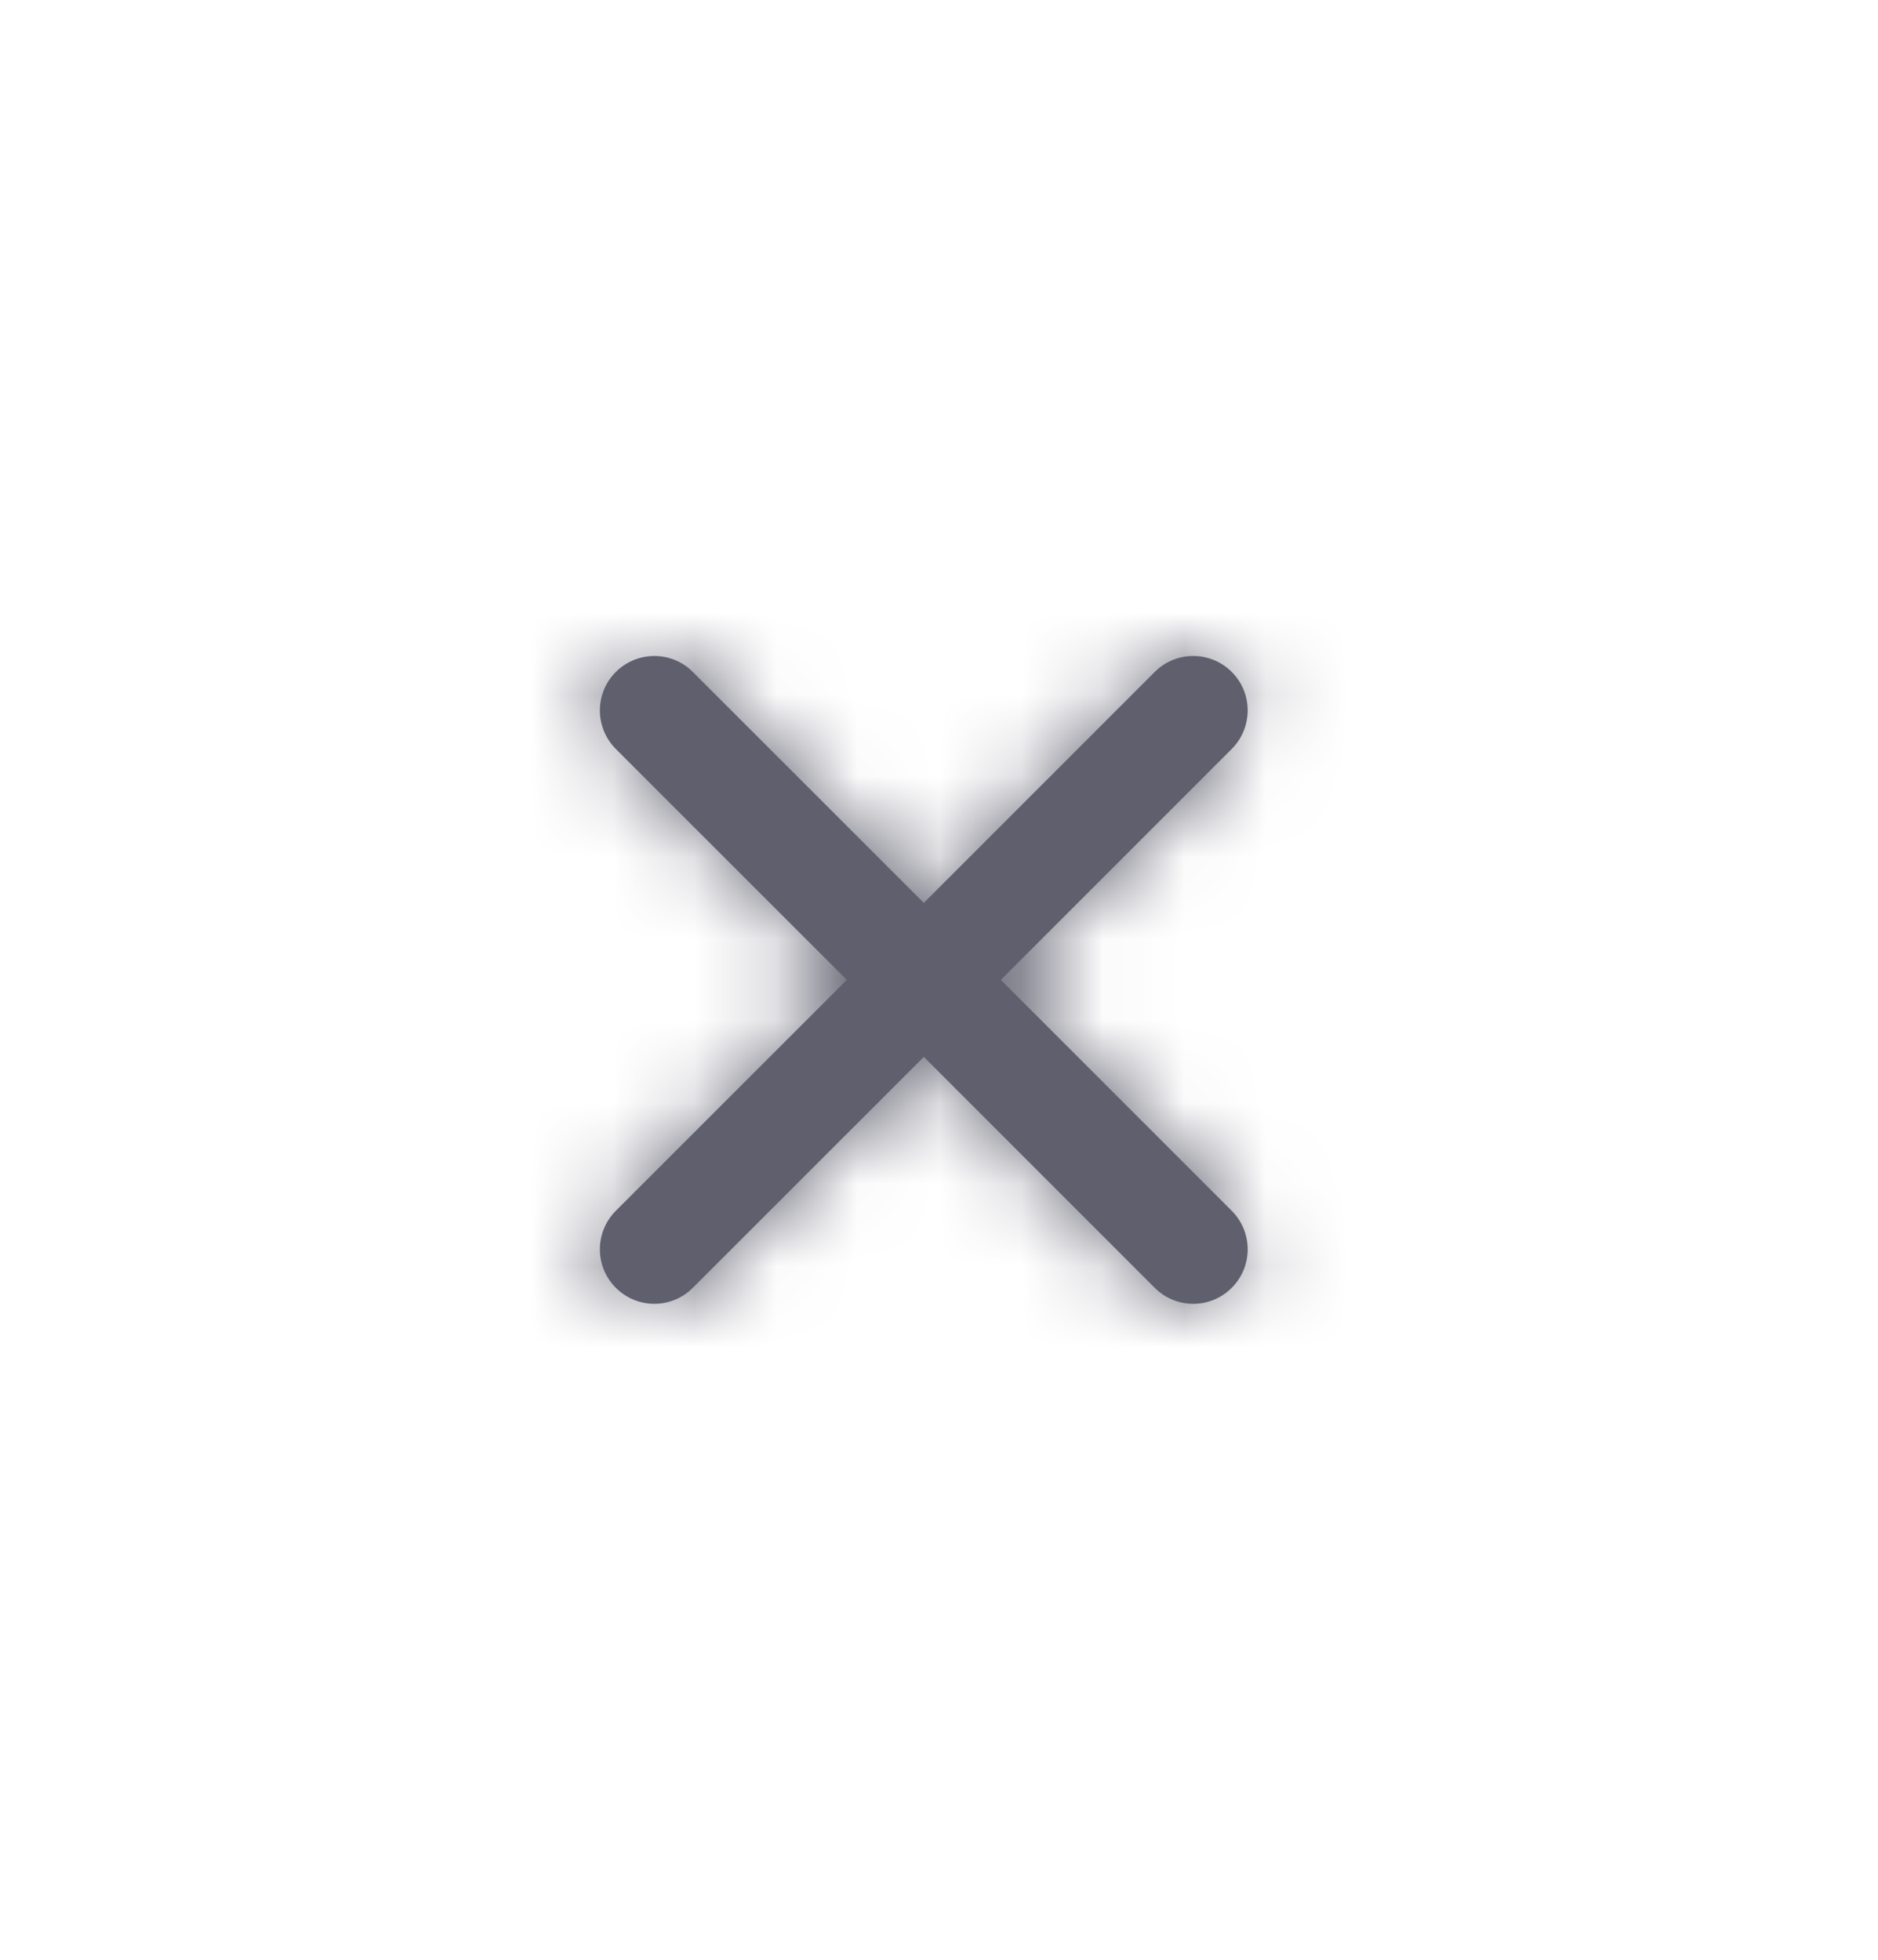 <svg width="23" height="24" viewBox="0 0 23 24" fill="none" xmlns="http://www.w3.org/2000/svg">
<path fill-rule="evenodd" clip-rule="evenodd" d="M14.142 8.229L11.314 11.057L8.485 8.229C8.225 7.968 7.803 7.969 7.542 8.229C7.282 8.489 7.282 8.911 7.542 9.172L10.371 12L7.542 14.828C7.282 15.089 7.282 15.511 7.542 15.771C7.803 16.032 8.225 16.032 8.485 15.771L11.314 12.943L14.142 15.771C14.403 16.032 14.825 16.032 15.085 15.771C15.345 15.511 15.346 15.089 15.085 14.828L12.257 12L15.085 9.172C15.345 8.911 15.346 8.489 15.085 8.229C14.824 7.968 14.402 7.969 14.142 8.229" fill="#5F5F6E"/>
<mask id="mask0_643_5538" style="mask-type:alpha" maskUnits="userSpaceOnUse" x="7" y="8" width="9" height="8">
<path fill-rule="evenodd" clip-rule="evenodd" d="M14.142 8.229L11.314 11.057L8.485 8.229C8.225 7.968 7.803 7.969 7.542 8.229C7.282 8.489 7.282 8.911 7.542 9.172L10.371 12L7.542 14.828C7.282 15.089 7.282 15.511 7.542 15.771C7.803 16.032 8.225 16.032 8.485 15.771L11.314 12.943L14.142 15.771C14.403 16.032 14.825 16.032 15.085 15.771C15.345 15.511 15.346 15.089 15.085 14.828L12.257 12L15.085 9.172C15.345 8.911 15.346 8.489 15.085 8.229C14.824 7.968 14.402 7.969 14.142 8.229" fill="white"/>
</mask>
<g mask="url(#mask0_643_5538)">
<rect y="12" width="16" height="16" transform="rotate(-45 0 12)" fill="#5F5F6E"/>
</g>
</svg>
